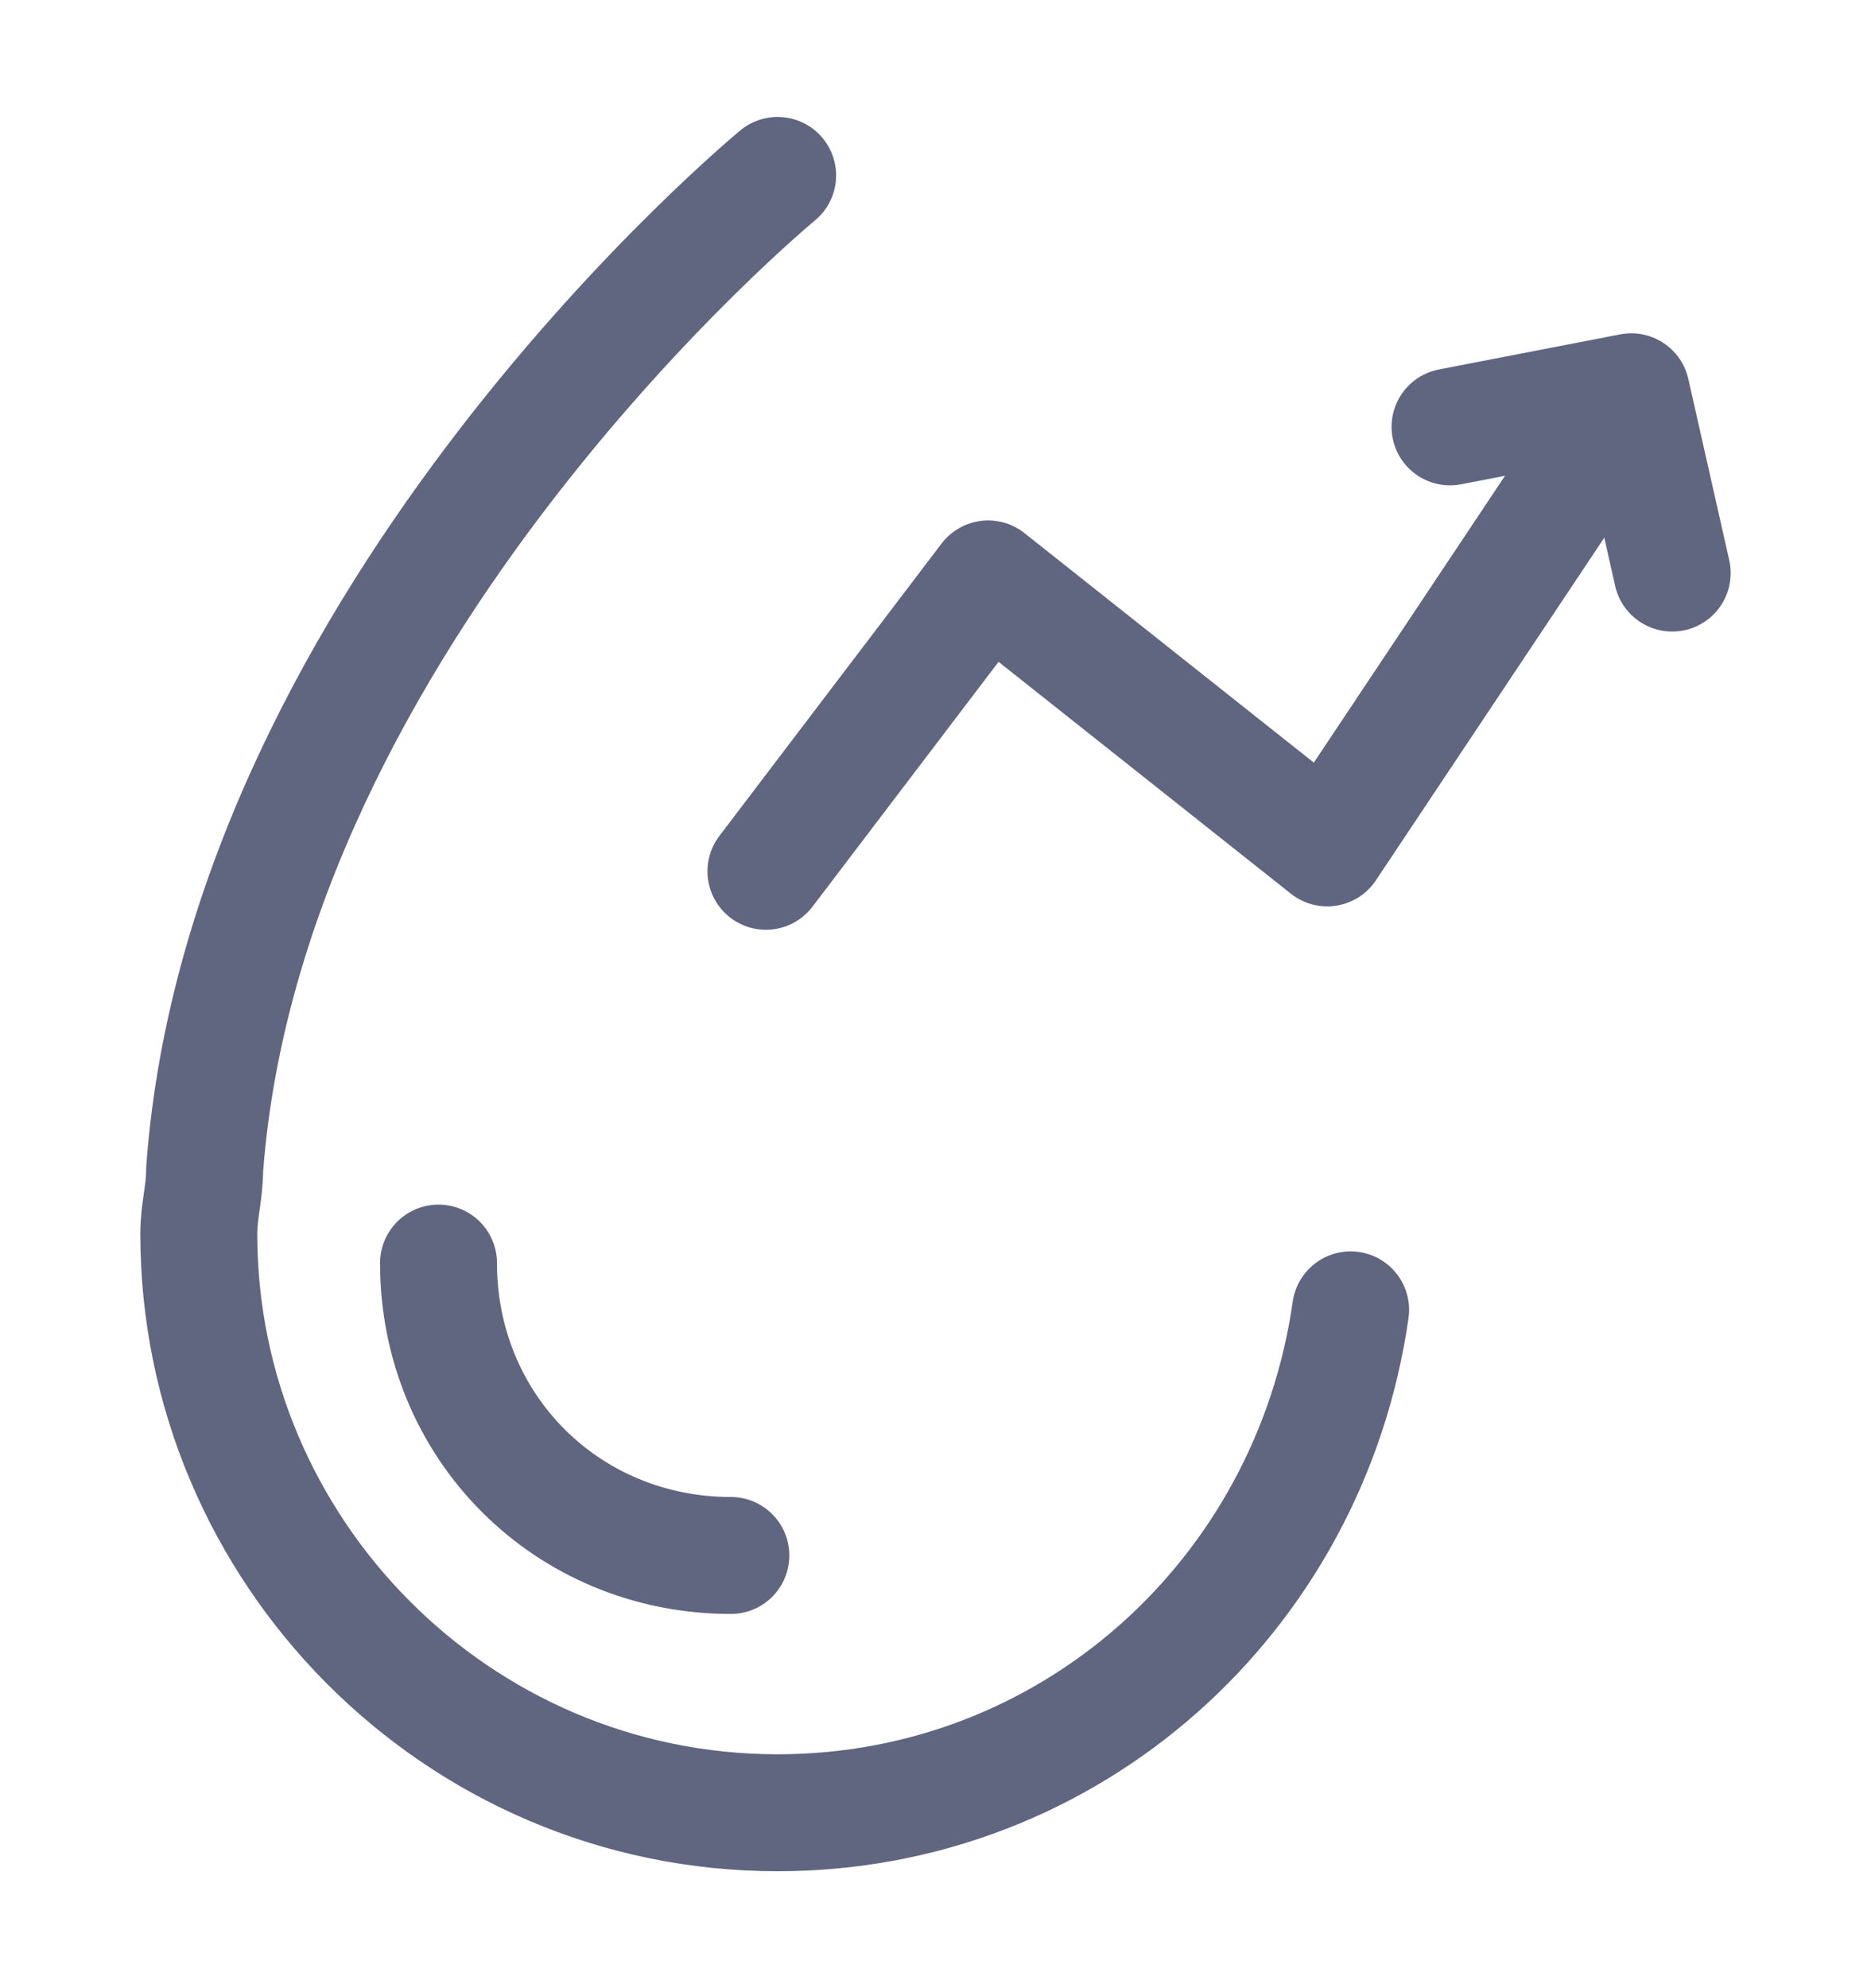<svg width="16" height="17" viewBox="0 0 16 17" fill="none" xmlns="http://www.w3.org/2000/svg">
<path d="M6.65 1.5C6.65 1.5 2.1 5.25 1.75 10C1.75 10.2 1.7 10.35 1.7 10.55C1.7 13.25 3.9 15.5 6.65 15.5C9.15 15.5 11.2 13.65 11.55 11.2" stroke="#606580" stroke-miterlimit="10" stroke-linecap="round" stroke-linejoin="round"/>
<path d="M3.75 10.8C3.75 12.2 4.85 13.3 6.25 13.3" stroke="#606580" stroke-miterlimit="10" stroke-linecap="round" stroke-linejoin="round"/>
<path d="M6.55 7.45L8.45 4.95L11.35 7.25L13.65 3.8" stroke="#606580" stroke-miterlimit="10" stroke-linecap="round" stroke-linejoin="round"/>
<path d="M12.4 3.65L13.95 3.35L14.3 4.9" stroke="#606580" stroke-miterlimit="10" stroke-linecap="round" stroke-linejoin="round"/>
</svg>
